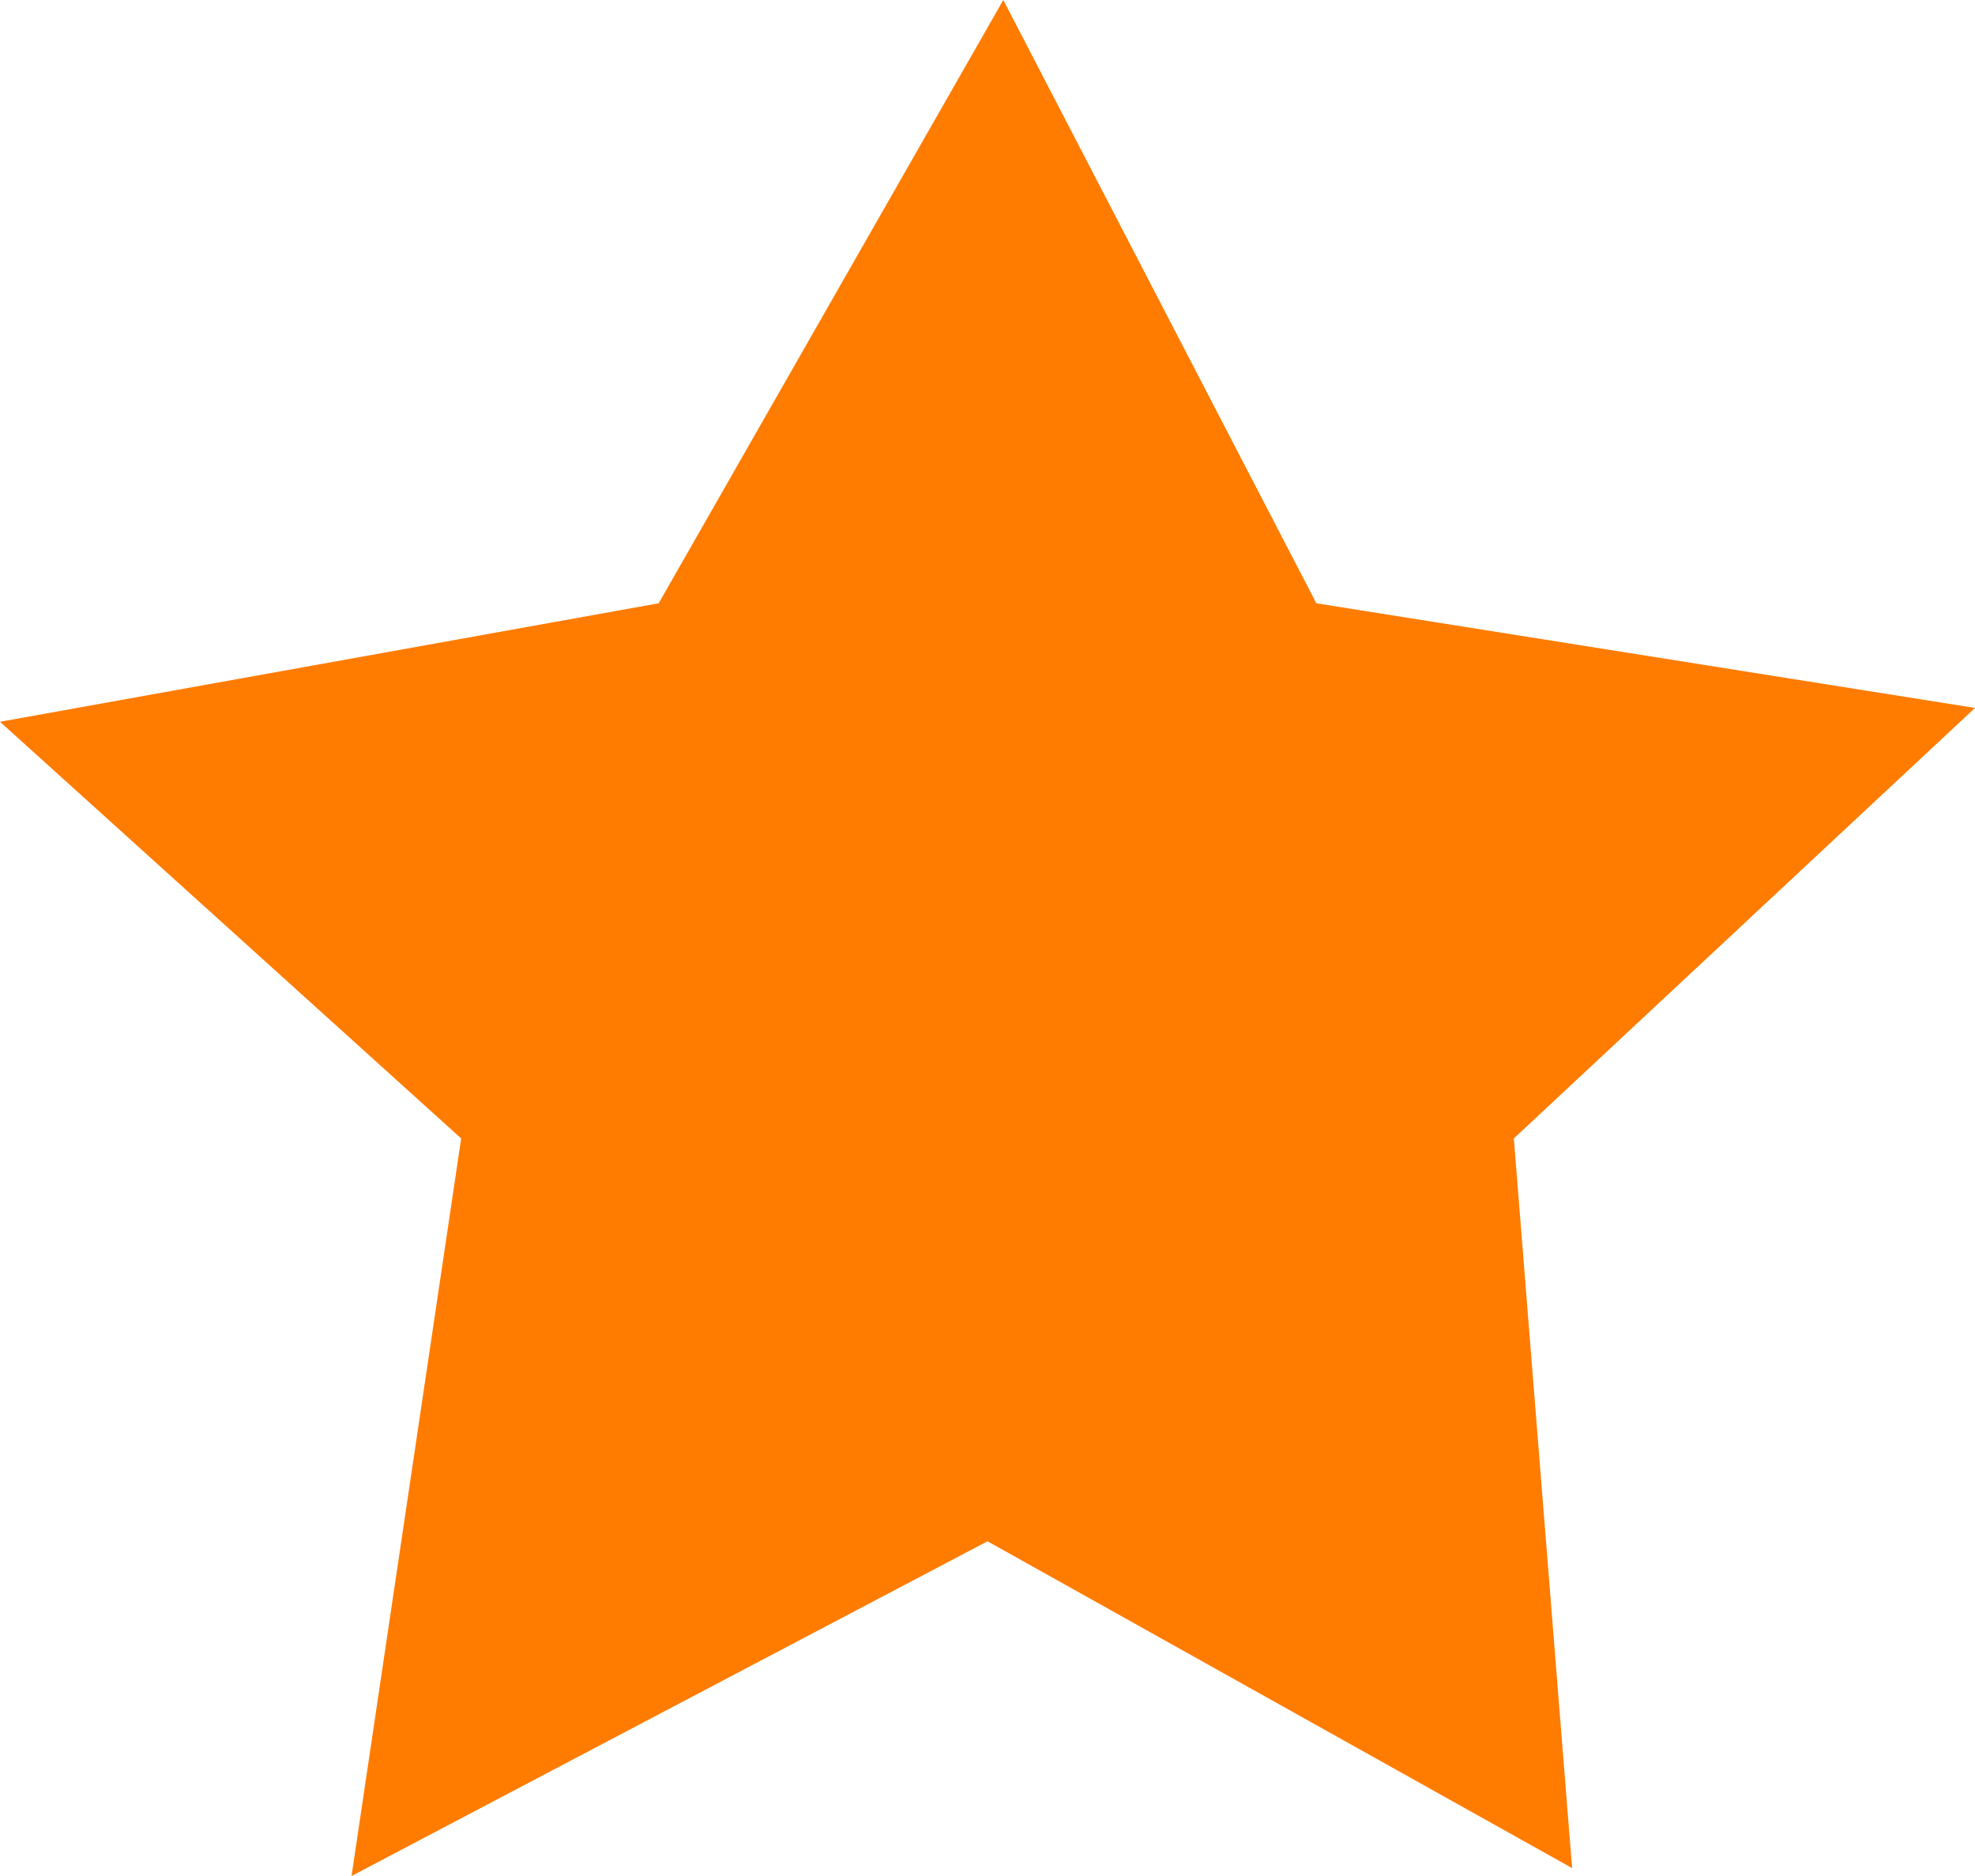 <svg xmlns="http://www.w3.org/2000/svg" width="20" height="19" viewBox="0 0 20 19">
	<defs>
		<style>
      .cls-10 {
        fill: #ff7c00;
        fill-rule: evenodd;
      }
		</style>
	</defs>
	<path id="Многоугольник_10" data-name="Многоугольник 10" class="cls-10" d="M1567,3230.17l-4.67,4.36,0.59,7.39-5.92-3.31-6.44,3.39,1.11-7.47-4.67-4.22,6.67-1.2,3.49-6.11,3.17,6.11Z" transform="translate(-1547 -3223)"/>
</svg>
